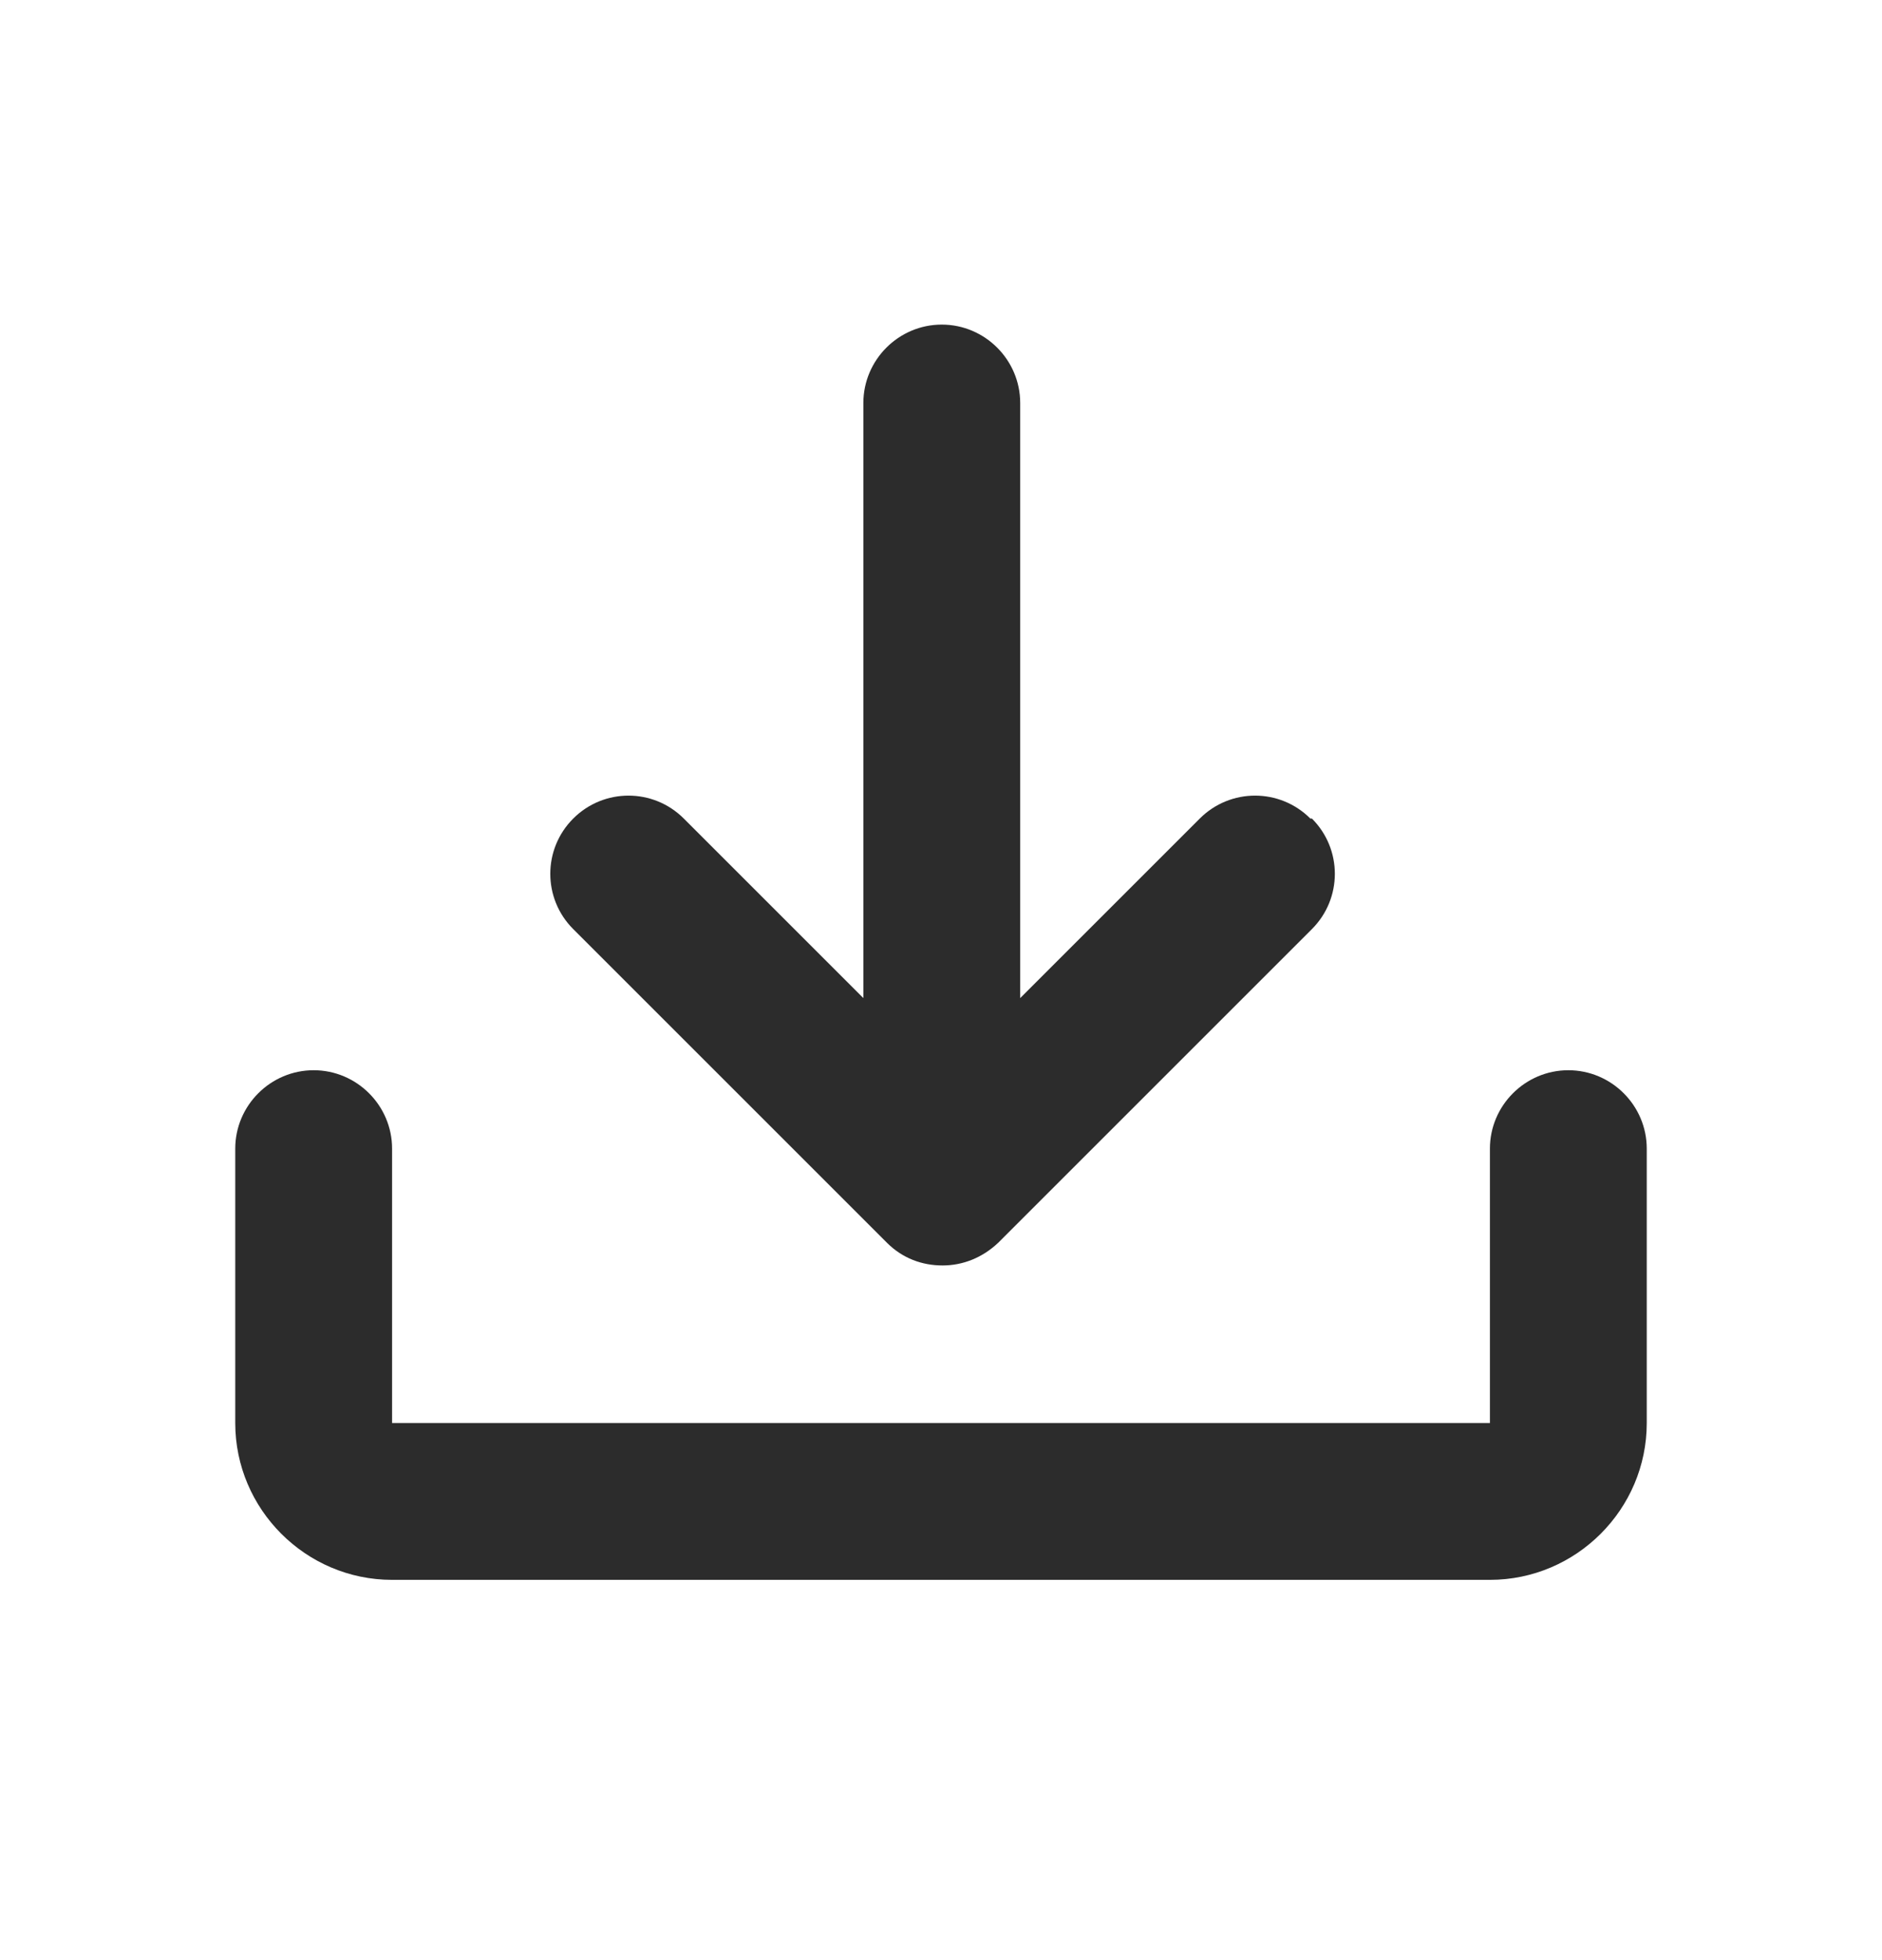 <svg width="24" height="25" viewBox="0 0 24 25" fill="none" xmlns="http://www.w3.org/2000/svg">
<path d="M19 20.15H5C3.9 20.15 3 19.25 3 18.15V14.65C3 14.1 3.45 13.65 4 13.65C4.55 13.65 5 14.1 5 14.65V18.15H19V14.65C19 14.1 19.45 13.65 20 13.65C20.55 13.65 21 14.1 21 14.65V18.15C21 19.25 20.1 20.15 19 20.15Z" fill="#2C2C2C"/>
<path d="M16.71 10.44C16.32 10.05 15.69 10.05 15.3 10.44L13.01 12.73V5.14C13.01 4.59 12.56 4.14 12.01 4.14C11.46 4.14 11.01 4.59 11.01 5.14V12.73L8.72 10.44C8.33 10.05 7.7 10.05 7.31 10.44C6.92 10.83 6.92 11.46 7.31 11.85L11.31 15.85C11.51 16.05 11.76 16.14 12.02 16.14C12.28 16.14 12.53 16.04 12.73 15.85L16.73 11.85C17.12 11.46 17.12 10.83 16.73 10.44H16.71Z" fill="#2C2C2C"/>
</svg>
